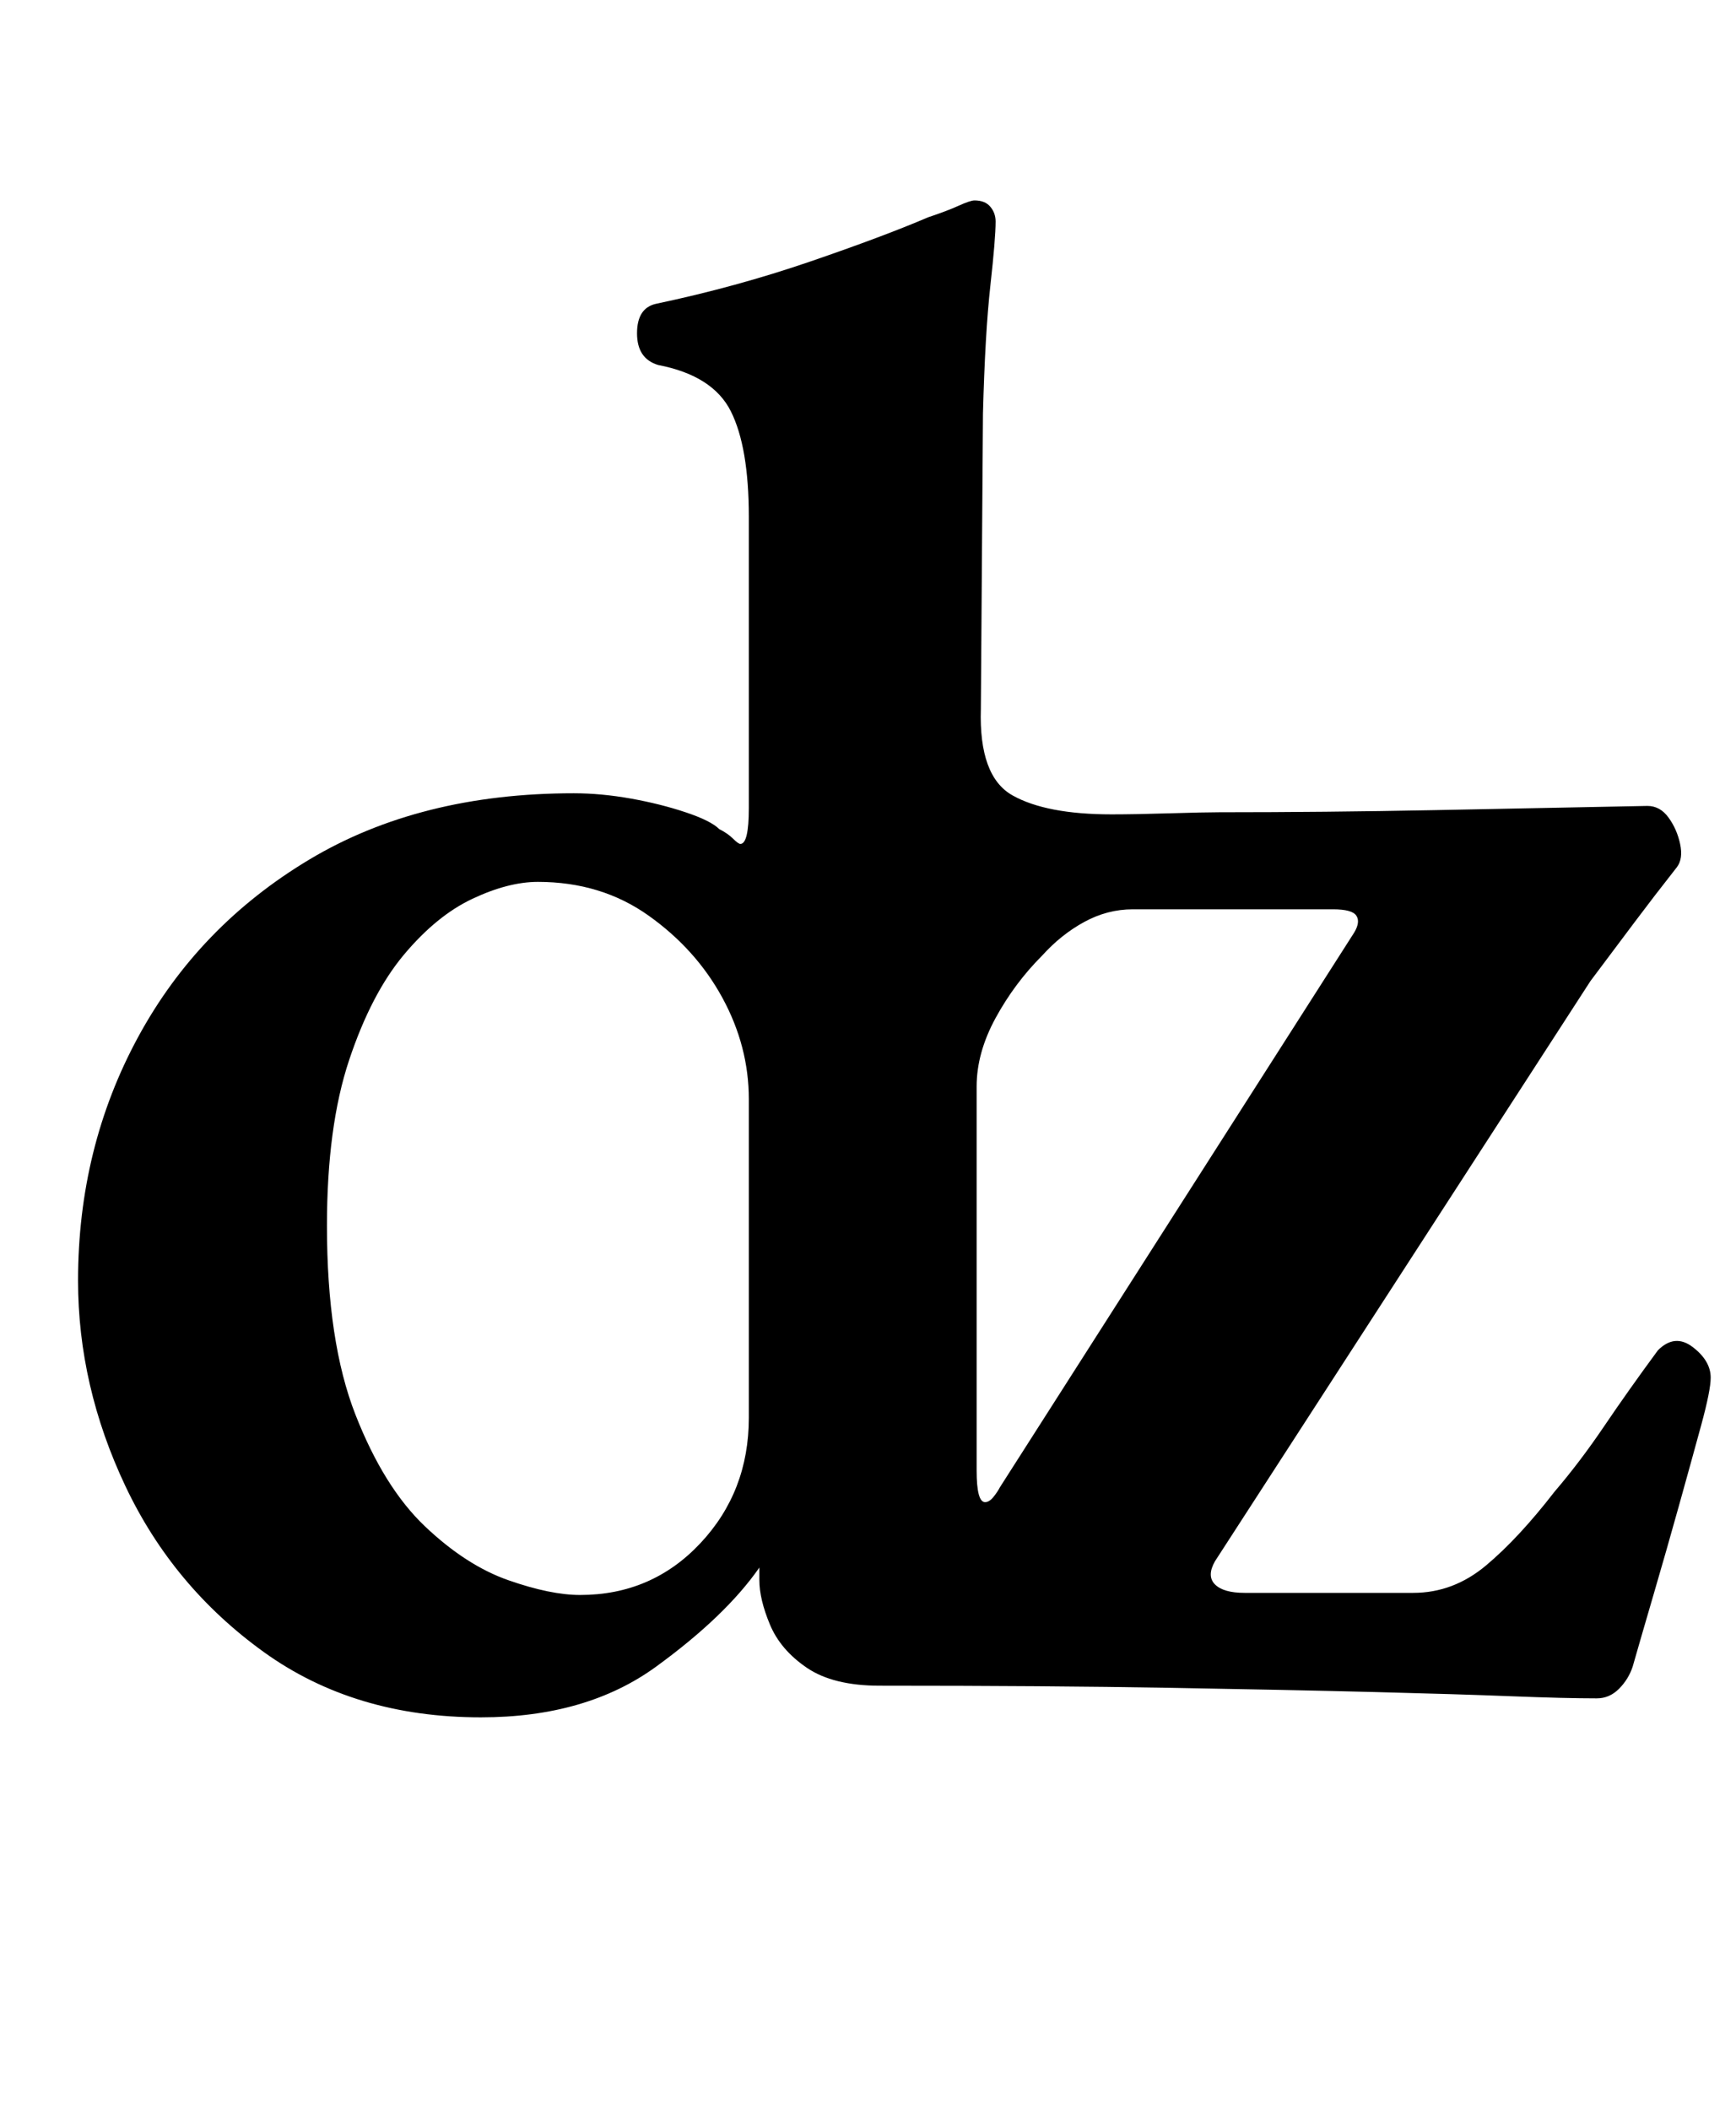 <?xml version="1.0" standalone="no"?>
<!DOCTYPE svg PUBLIC "-//W3C//DTD SVG 1.1//EN" "http://www.w3.org/Graphics/SVG/1.1/DTD/svg11.dtd" >
<svg xmlns="http://www.w3.org/2000/svg" xmlns:xlink="http://www.w3.org/1999/xlink" version="1.1" viewBox="-10 0 823 1000">
  <g transform="matrix(1 0 0 -1 0 800)">
   <path fill="currentColor"
d="M218 -14q-60 0 -103 31t-65.5 78.5t-22.5 97.5q0 63 28.5 115.5t81 84t125.5 31.5q13 0 27 -2.5t26 -6.5t16 -8q4 -2 6.5 -4.5t3.5 -2.5q4 0 4 17v138q0 33 -8.5 50t-34.5 22q-10 3 -10 15t9 14q38 8 73 20t56 21q9 3 14.5 5.5t7.5 2.5q5 0 7.5 -3t2.5 -7
q0 -8 -2.5 -30.5t-3.5 -60.5l-1 -140q-1 -32 15 -41t47 -9q11 0 27.5 0.5t23.5 0.5q50 0 102 1t101 2q6 0 10 -5.5t5.5 -12.5t-1.5 -11q-11 -14 -20 -26l-21 -28l-178 -275q-4 -7 0 -11t14 -4h80q19 0 34.5 13t32.5 35q12 14 23.5 31t25.5 36q8 8 16.5 1.5t8.5 -14.5
q0 -6 -4.5 -22.5t-10.5 -38t-12 -42t-10 -34.5q-2 -6 -6.5 -10.5t-10.5 -4.5q-15 0 -40.5 1t-65 2t-97 2t-137.5 1q-22 0 -34.5 8.5t-17.5 20.5t-5 21v6q-16 -23 -49 -47t-83 -24zM265 44q34 0 57 24.5t23 59.5v151q0 25 -12.5 48t-35 39t-52.5 16q-14 0 -31 -8t-32.5 -26.5
t-26 -50t-10.5 -78.5q0 -55 13.5 -89.5t33 -53t39.5 -25.5t34 -7zM457 88q2 0 4 2.5t3 4.5l168 263q3 5 1 8t-11 3h-95q-12 0 -23 -6t-20 -16q-13 -13 -22 -29.5t-9 -32.5v-182q0 -15 4 -15z" />
  </g>

</svg>
